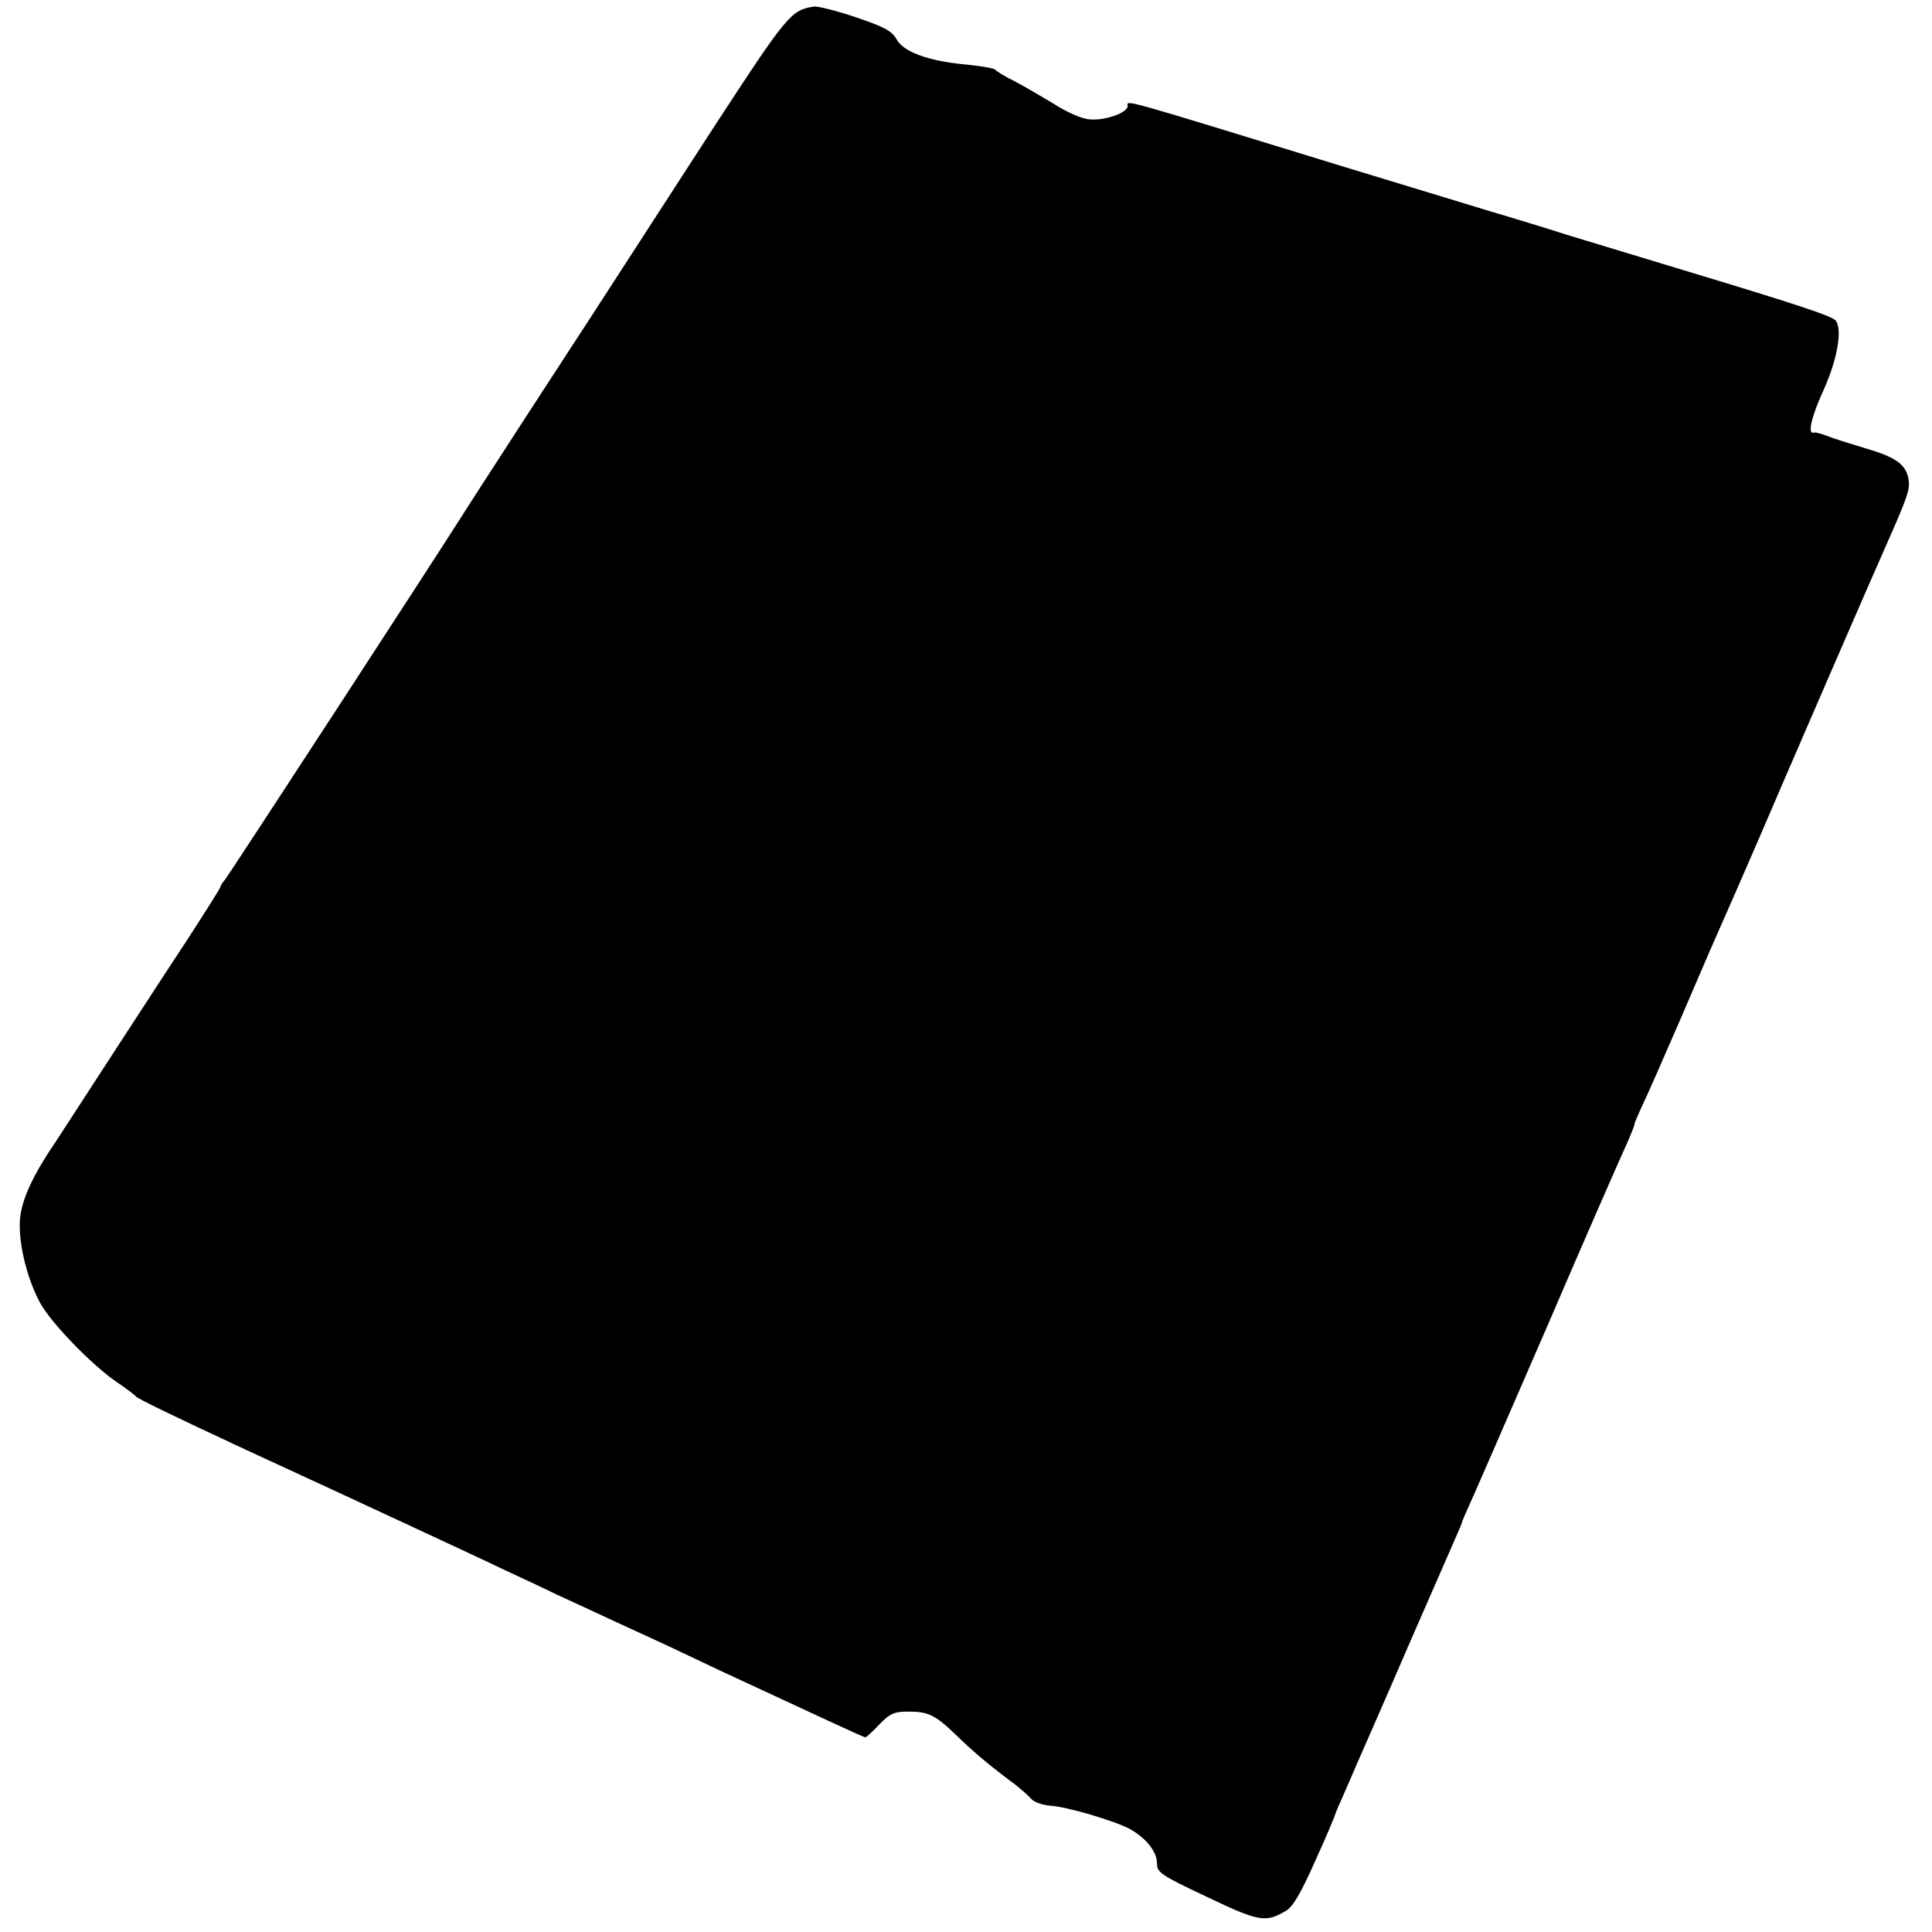 <?xml version="1.0" standalone="no"?>
<!DOCTYPE svg PUBLIC "-//W3C//DTD SVG 20010904//EN"
 "http://www.w3.org/TR/2001/REC-SVG-20010904/DTD/svg10.dtd">
<svg version="1.0" xmlns="http://www.w3.org/2000/svg"
 width="526pt" height="526pt" viewBox="0 0 526 526"
 preserveAspectRatio="xMidYMid meet">
<g transform="translate(0,526) scale(0.1,-0.1)"
fill="#000000" stroke="none">
<path d="M2215 5242 c-62 -10 -72 -22 -276 -335 -348 -538 -371 -573 -504
-777 -71 -110 -146 -225 -166 -257 -77 -122 -648 -999 -658 -1010 -6 -7 -11
-15 -11 -18 0 -3 -42 -69 -93 -148 -52 -78 -144 -221 -207 -317 -62 -96 -130
-200 -150 -231 -64 -94 -93 -160 -96 -214 -3 -62 19 -154 54 -220 29 -55 143
-173 213 -220 24 -16 46 -33 49 -37 5 -6 93 -49 295 -143 39 -18 162 -75 275
-127 295 -137 379 -176 435 -203 28 -13 91 -42 140 -66 50 -23 122 -56 160
-74 39 -18 100 -46 137 -63 36 -17 104 -49 150 -71 45 -21 108 -50 138 -64 30
-14 99 -46 153 -71 54 -25 100 -46 103 -46 3 0 20 16 38 35 29 30 40 35 80 35
52 0 72 -9 125 -60 48 -47 91 -83 148 -126 27 -19 53 -43 60 -51 7 -9 30 -17
51 -19 48 -3 175 -41 217 -63 44 -24 75 -62 75 -94 0 -25 10 -32 135 -91 142
-68 161 -71 215 -39 20 11 42 49 81 137 30 66 54 123 54 126 1 3 8 21 17 40 8
19 68 157 133 305 64 149 135 309 156 358 21 48 39 89 39 91 0 3 13 33 29 68
16 35 108 248 206 473 97 226 190 438 206 473 16 35 29 67 29 71 0 4 11 29 24
57 13 27 58 130 101 229 81 189 89 207 128 295 13 30 52 118 85 195 67 157
326 754 347 800 58 131 66 153 61 181 -7 40 -36 60 -119 84 -40 12 -85 26
-102 33 -16 6 -33 11 -37 9 -18 -5 -6 45 29 121 36 82 49 160 31 184 -10 13
-115 47 -433 143 -93 28 -228 69 -300 91 -71 23 -146 45 -165 51 -19 5 -210
64 -425 129 -642 197 -605 187 -605 170 0 -18 -62 -40 -103 -36 -21 1 -64 20
-99 43 -35 21 -83 49 -108 62 -25 12 -47 26 -50 30 -3 4 -38 10 -77 14 -103 9
-173 34 -192 69 -13 23 -34 34 -111 60 -53 18 -105 31 -115 29z"/>
</g>
</svg>
